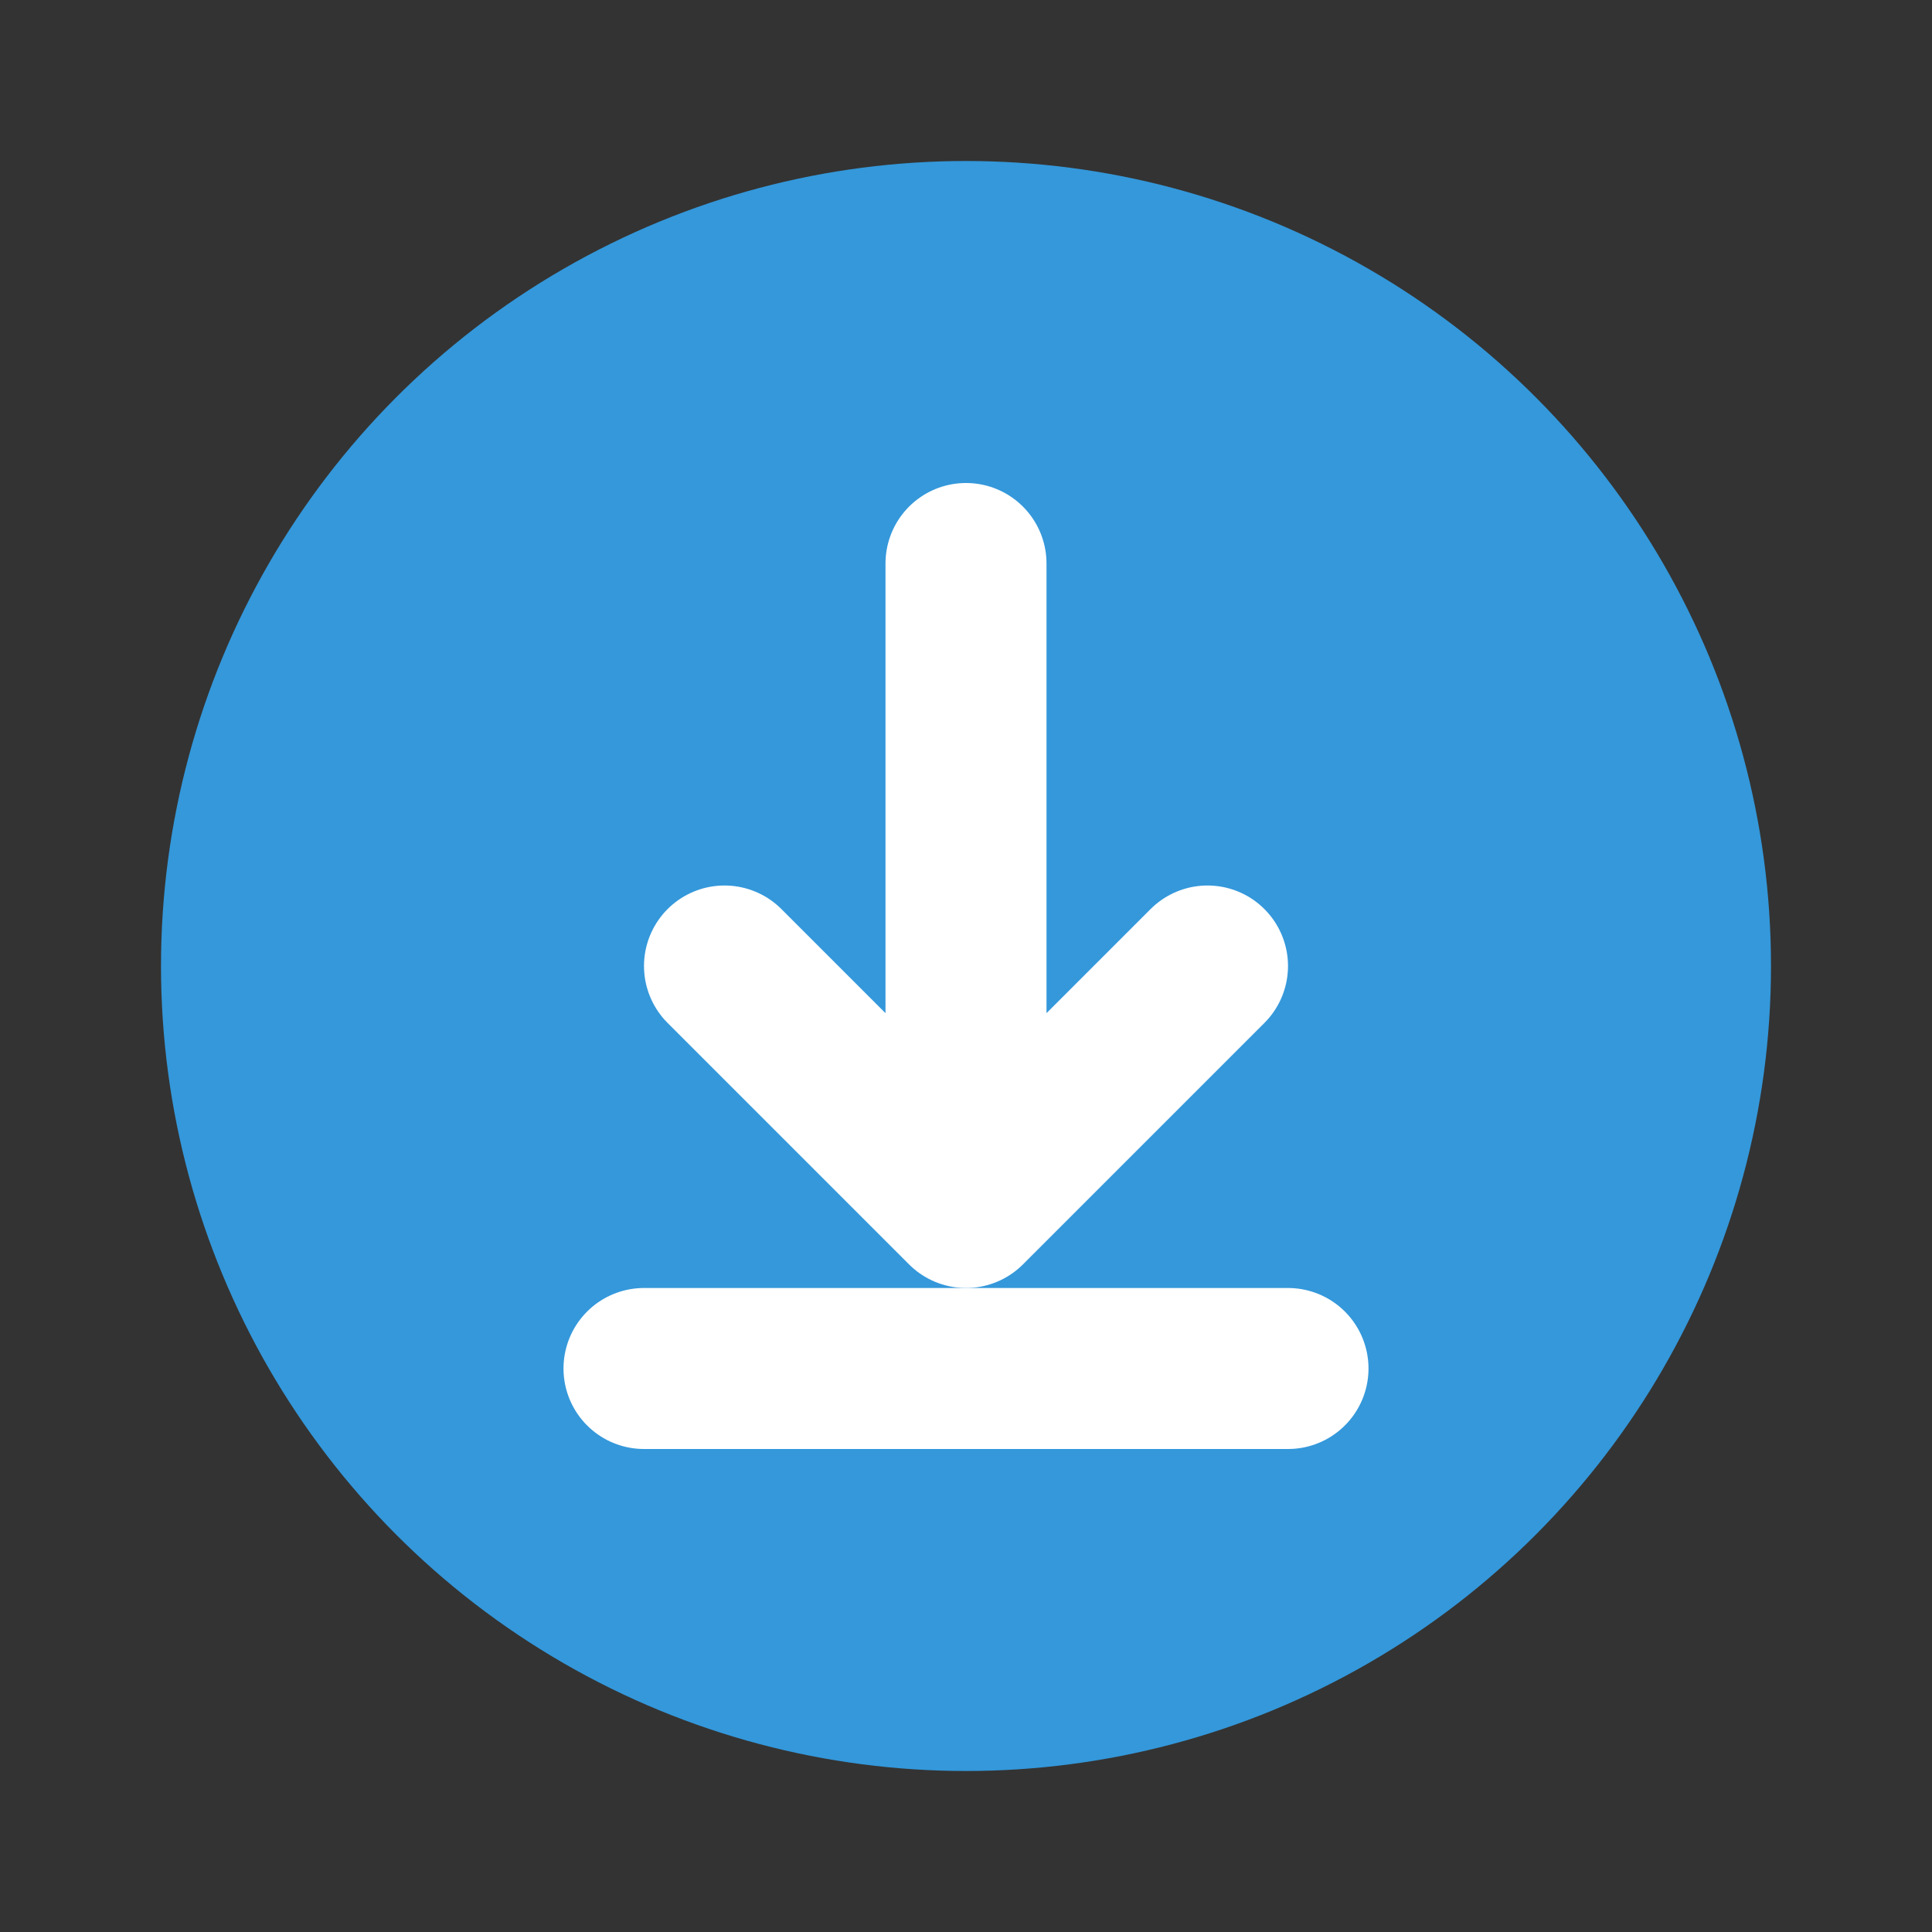 <?xml version="1.0" encoding="UTF-8" standalone="no"?>
<svg xmlns="http://www.w3.org/2000/svg" width="24" height="24" viewBox="0 0 24 24" fill="none">
  <rect x="0" y="0" width="24" height="24" fill="#333333" stroke="none"/>
  <circle cx="12" cy="12" r="10" fill="#3498db"/>
  <path d="M12 7V15M12 15L9 12M12 15L15 12" stroke="white" stroke-width="2" stroke-linecap="round" stroke-linejoin="round"/>
  <path d="M8 17H16" stroke="white" stroke-width="2" stroke-linecap="round"/>
</svg>
 